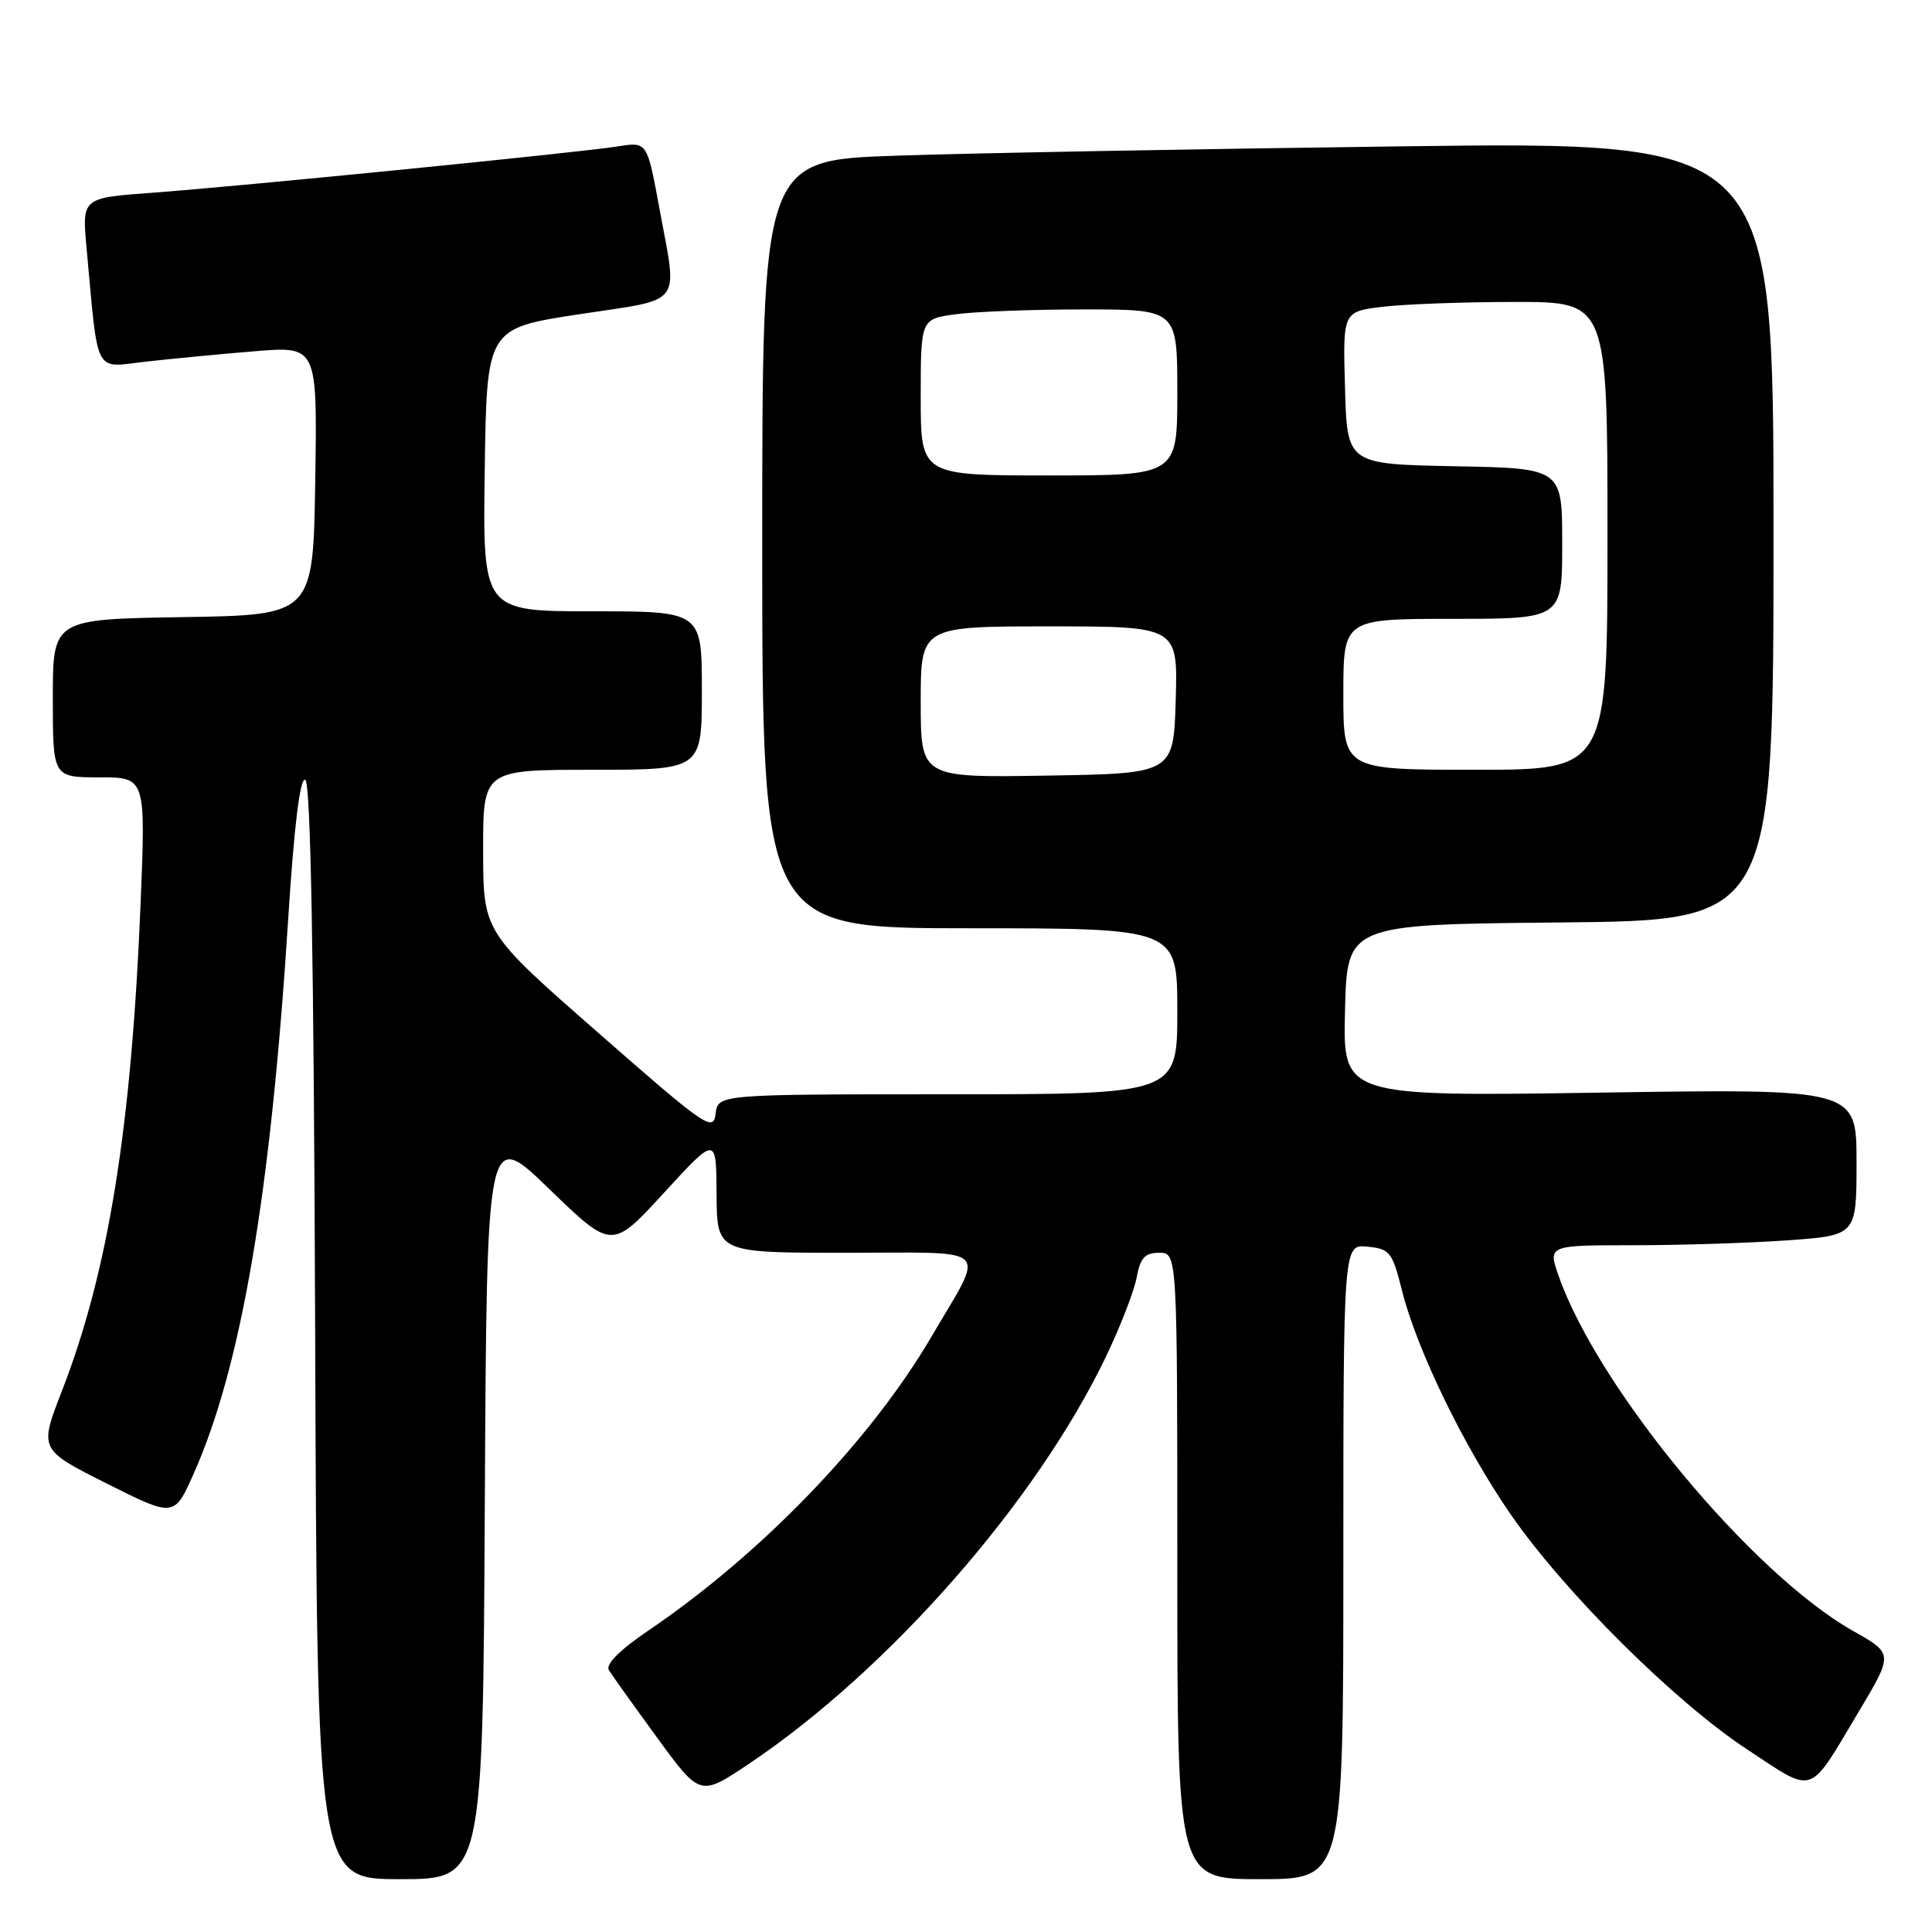 <?xml version="1.0" encoding="UTF-8" standalone="no"?>
<!DOCTYPE svg PUBLIC "-//W3C//DTD SVG 1.1//EN" "http://www.w3.org/Graphics/SVG/1.1/DTD/svg11.dtd" >
<svg xmlns="http://www.w3.org/2000/svg" xmlns:xlink="http://www.w3.org/1999/xlink" version="1.1" viewBox="0 0 256 256">
 <g >
 <path fill="currentColor"
d=" M 64.24 199.27 C 64.50 149.53 64.50 149.53 72.79 157.56 C 81.08 165.58 81.08 165.58 87.99 158.04 C 94.91 150.50 94.91 150.50 94.95 158.25 C 95.00 166.00 95.00 166.00 112.11 166.00 C 131.80 166.00 130.61 164.84 123.42 177.12 C 115.37 190.87 100.94 205.86 85.91 216.06 C 82.09 218.65 80.21 220.54 80.68 221.30 C 81.08 221.96 83.97 226.00 87.09 230.27 C 92.77 238.05 92.77 238.05 99.23 233.72 C 117.78 221.28 137.34 198.97 146.55 179.75 C 148.44 175.81 150.27 171.10 150.61 169.29 C 151.10 166.66 151.70 166.00 153.61 166.00 C 156.00 166.00 156.00 166.00 156.00 207.50 C 156.00 249.00 156.00 249.00 167.00 249.00 C 178.00 249.00 178.00 249.00 178.00 206.94 C 178.00 164.87 178.00 164.87 181.19 165.19 C 184.16 165.48 184.49 165.89 185.77 171.00 C 187.74 178.85 193.98 191.70 200.17 200.66 C 207.33 211.01 221.95 225.54 231.57 231.85 C 240.57 237.77 239.54 238.12 246.29 226.81 C 250.88 219.12 250.88 219.12 245.56 216.12 C 232.16 208.56 211.81 184.05 206.55 169.13 C 205.09 165.00 205.09 165.00 216.39 165.00 C 222.61 165.00 231.81 164.71 236.85 164.35 C 246.00 163.70 246.00 163.70 246.00 153.98 C 246.00 144.26 246.00 144.26 211.97 144.78 C 177.93 145.29 177.93 145.29 178.22 133.90 C 178.50 122.50 178.50 122.50 206.75 122.23 C 235.00 121.97 235.00 121.97 235.00 70.36 C 235.00 18.76 235.00 18.76 185.75 19.39 C 158.66 19.74 128.51 20.29 118.75 20.63 C 101.00 21.23 101.00 21.23 101.00 72.12 C 101.00 123.00 101.00 123.00 128.50 123.00 C 156.00 123.00 156.00 123.00 156.00 134.00 C 156.00 145.00 156.00 145.00 125.57 145.00 C 95.13 145.00 95.13 145.00 94.82 147.60 C 94.52 150.03 93.49 149.32 79.27 136.85 C 64.03 123.50 64.03 123.50 64.02 112.75 C 64.00 102.00 64.00 102.00 78.50 102.00 C 93.00 102.00 93.00 102.00 93.00 91.50 C 93.00 81.00 93.00 81.00 78.48 81.00 C 63.96 81.00 63.96 81.00 64.23 62.25 C 64.50 43.51 64.50 43.51 76.75 41.64 C 90.76 39.50 89.79 40.78 87.38 27.64 C 85.75 18.78 85.75 18.78 81.94 19.39 C 76.89 20.20 32.01 24.67 20.18 25.54 C 10.86 26.22 10.86 26.22 11.47 32.86 C 13.05 50.02 12.37 48.71 19.32 47.92 C 22.72 47.54 29.22 46.91 33.77 46.54 C 42.05 45.86 42.05 45.86 41.77 63.68 C 41.50 81.50 41.50 81.50 24.25 81.77 C 7.00 82.05 7.00 82.05 7.00 92.52 C 7.00 103.00 7.00 103.00 13.16 103.00 C 19.31 103.00 19.31 103.00 18.63 119.75 C 17.41 149.52 14.36 168.46 8.20 184.32 C 5.19 192.07 5.19 192.07 14.13 196.57 C 23.08 201.06 23.08 201.06 25.66 195.28 C 31.98 181.08 35.88 158.18 38.19 121.73 C 38.97 109.45 39.75 103.08 40.44 103.31 C 41.17 103.56 41.58 126.33 41.76 176.33 C 42.01 249.00 42.01 249.00 53.00 249.00 C 63.98 249.00 63.98 249.00 64.24 199.27 Z  M 122.00 93.02 C 122.00 83.00 122.00 83.00 139.04 83.00 C 156.07 83.00 156.07 83.00 155.79 92.75 C 155.50 102.50 155.50 102.50 138.75 102.77 C 122.00 103.05 122.00 103.05 122.00 93.02 Z  M 178.00 92.00 C 178.00 82.00 178.00 82.00 192.50 82.00 C 207.00 82.00 207.00 82.00 207.00 72.03 C 207.00 62.05 207.00 62.05 192.75 61.78 C 178.50 61.50 178.50 61.50 178.22 51.39 C 177.93 41.29 177.93 41.29 183.22 40.65 C 186.12 40.30 194.01 40.01 200.75 40.01 C 213.00 40.00 213.00 40.00 213.00 71.00 C 213.00 102.00 213.00 102.00 195.50 102.00 C 178.00 102.00 178.00 102.00 178.00 92.00 Z  M 122.00 52.64 C 122.00 42.27 122.00 42.27 126.64 41.64 C 129.19 41.29 136.84 41.00 143.64 41.00 C 156.00 41.00 156.00 41.00 156.00 52.00 C 156.00 63.00 156.00 63.00 139.00 63.00 C 122.00 63.00 122.00 63.00 122.00 52.64 Z "/>
</g>
</svg>